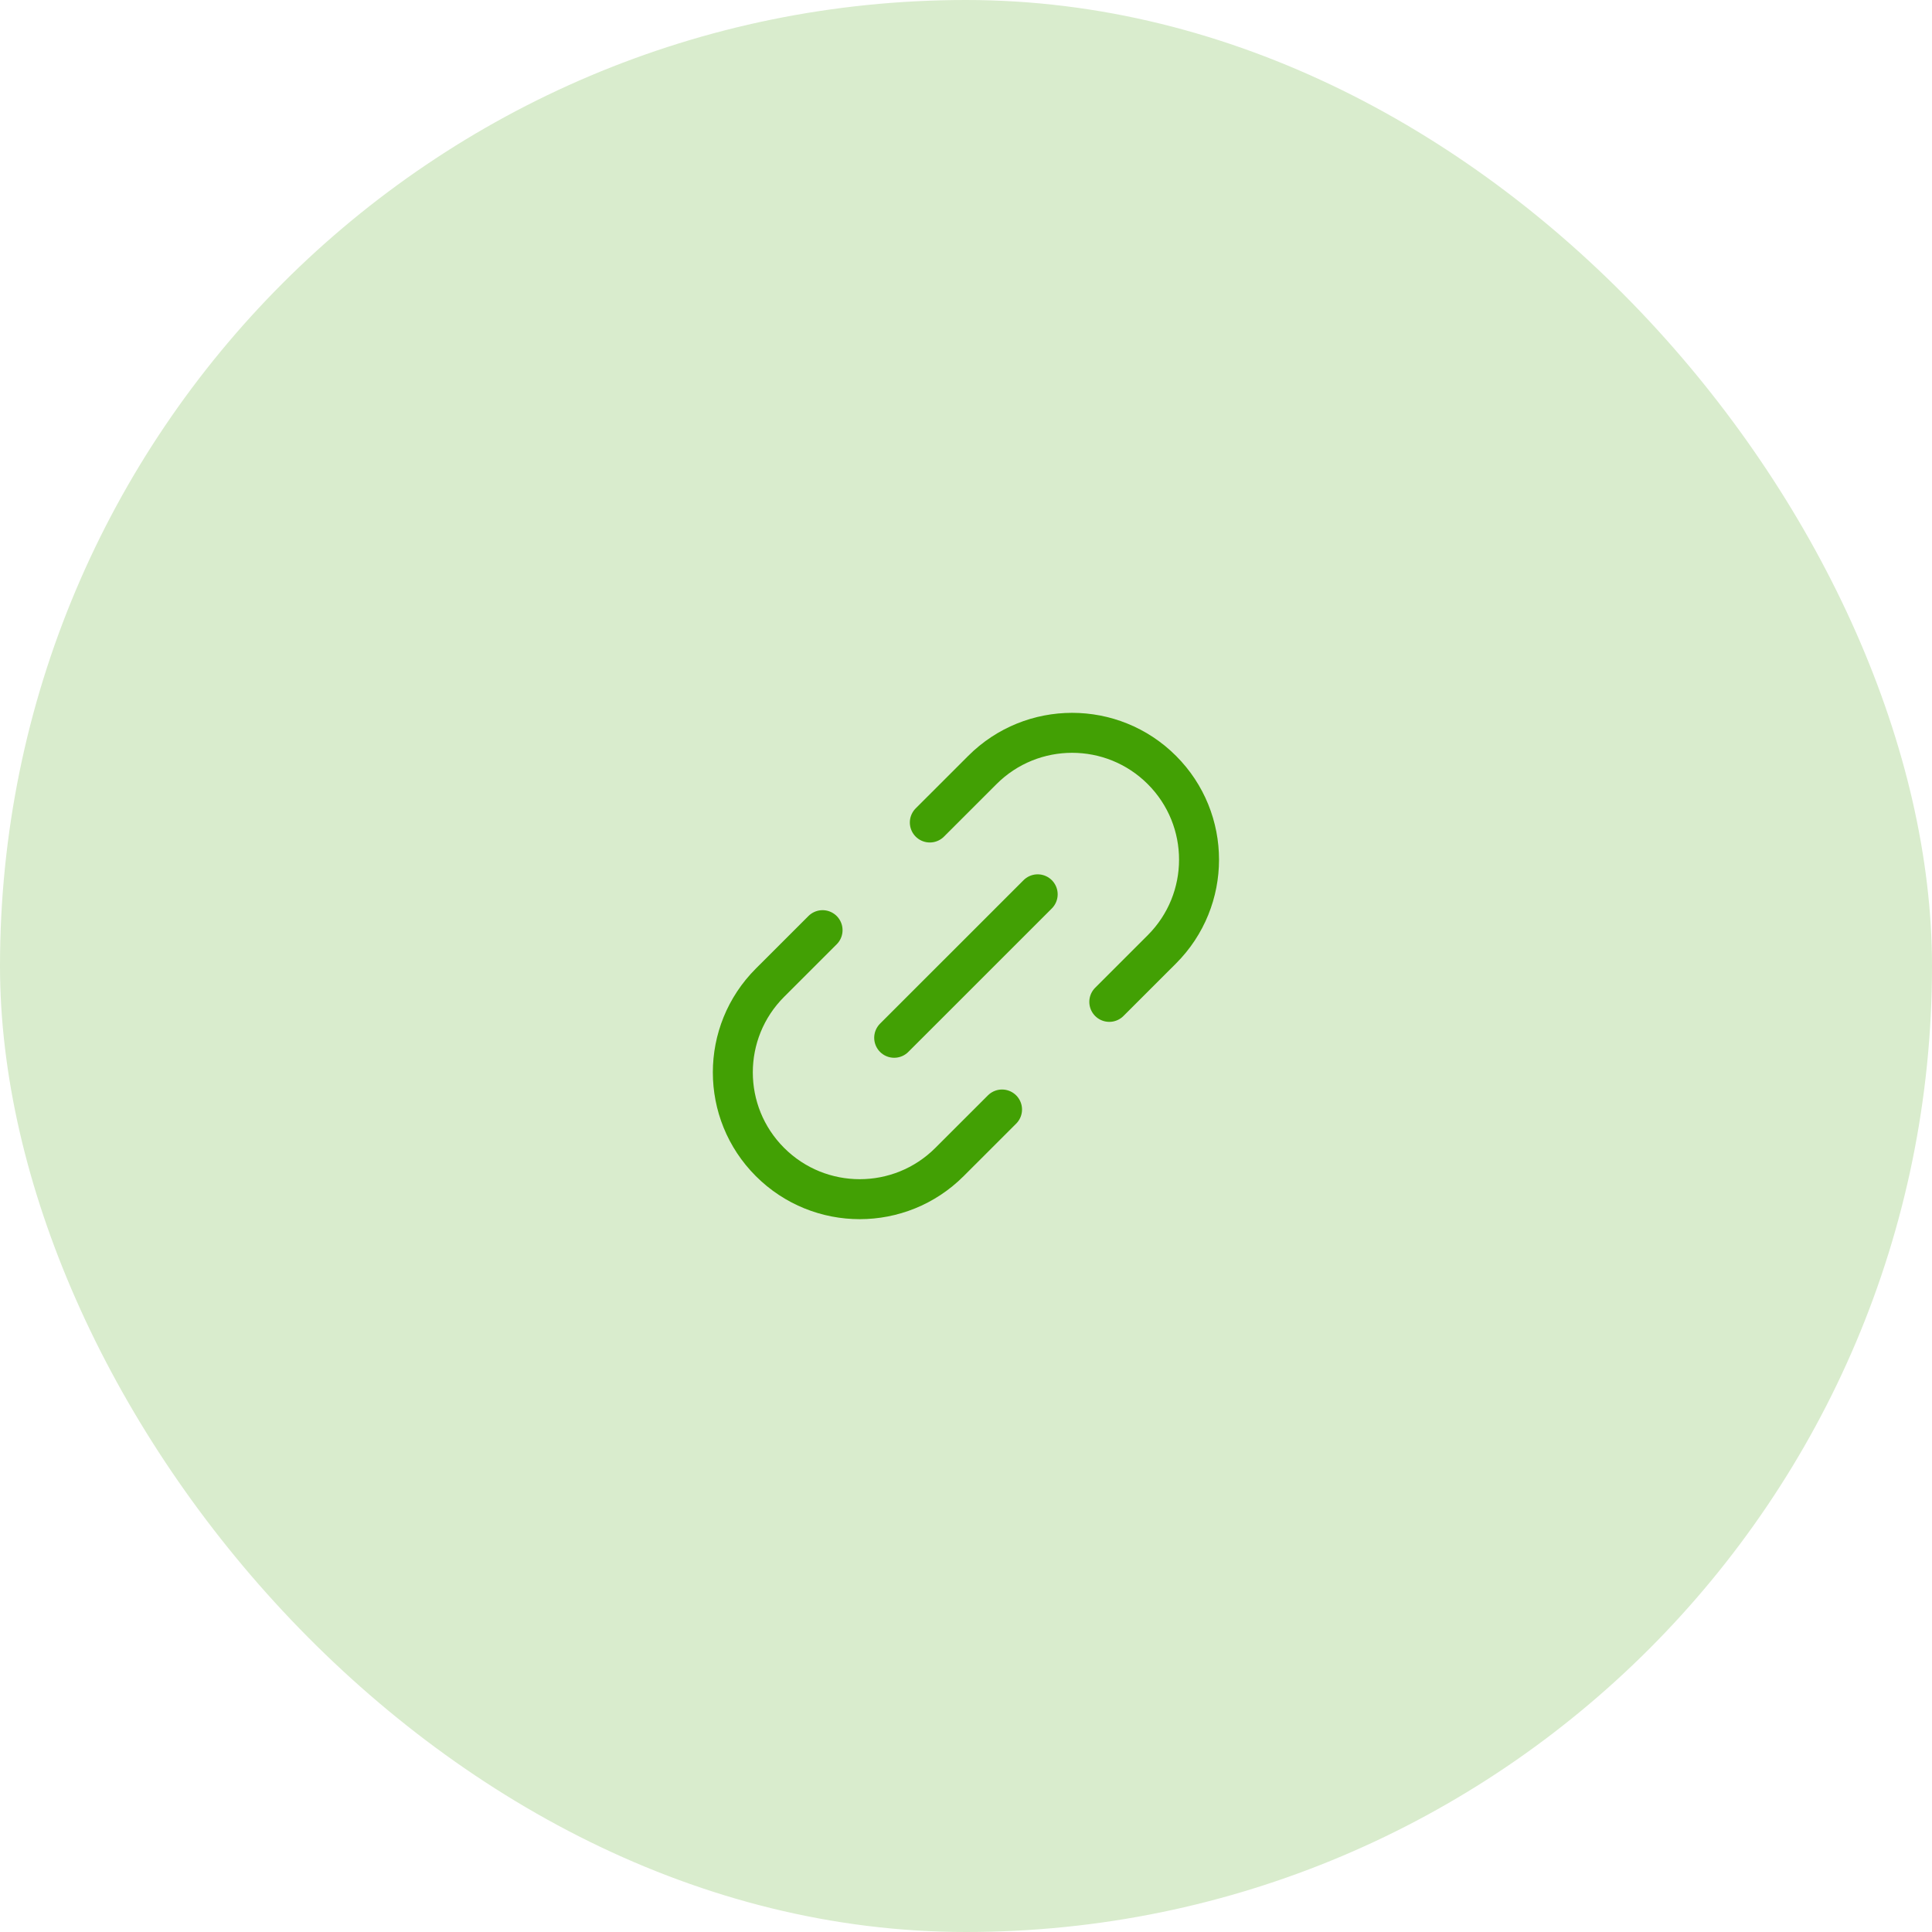 <svg width="58" height="58" viewBox="0 0 58 58" fill="none" xmlns="http://www.w3.org/2000/svg">
<rect width="58" height="58" rx="29" fill="#D9ECCD"/>
<path d="M27.914 24.692L29.492 23.115C30.98 21.628 33.392 21.628 34.88 23.115C36.368 24.602 36.368 27.013 34.88 28.5L33.302 30.077" stroke="#42A004" stroke-width="1.2" stroke-linecap="round" stroke-linejoin="round"/>
<path d="M30.082 33.308L28.504 34.885C27.016 36.372 24.604 36.372 23.116 34.885C21.628 33.399 21.628 30.988 23.116 29.501L24.694 27.924" stroke="#42A004" stroke-width="1.2" stroke-linecap="round" stroke-linejoin="round"/>
<path d="M31.152 26.848L26.844 31.155" stroke="#42A004" stroke-width="1.2" stroke-linecap="round" stroke-linejoin="round"/>
</svg>
